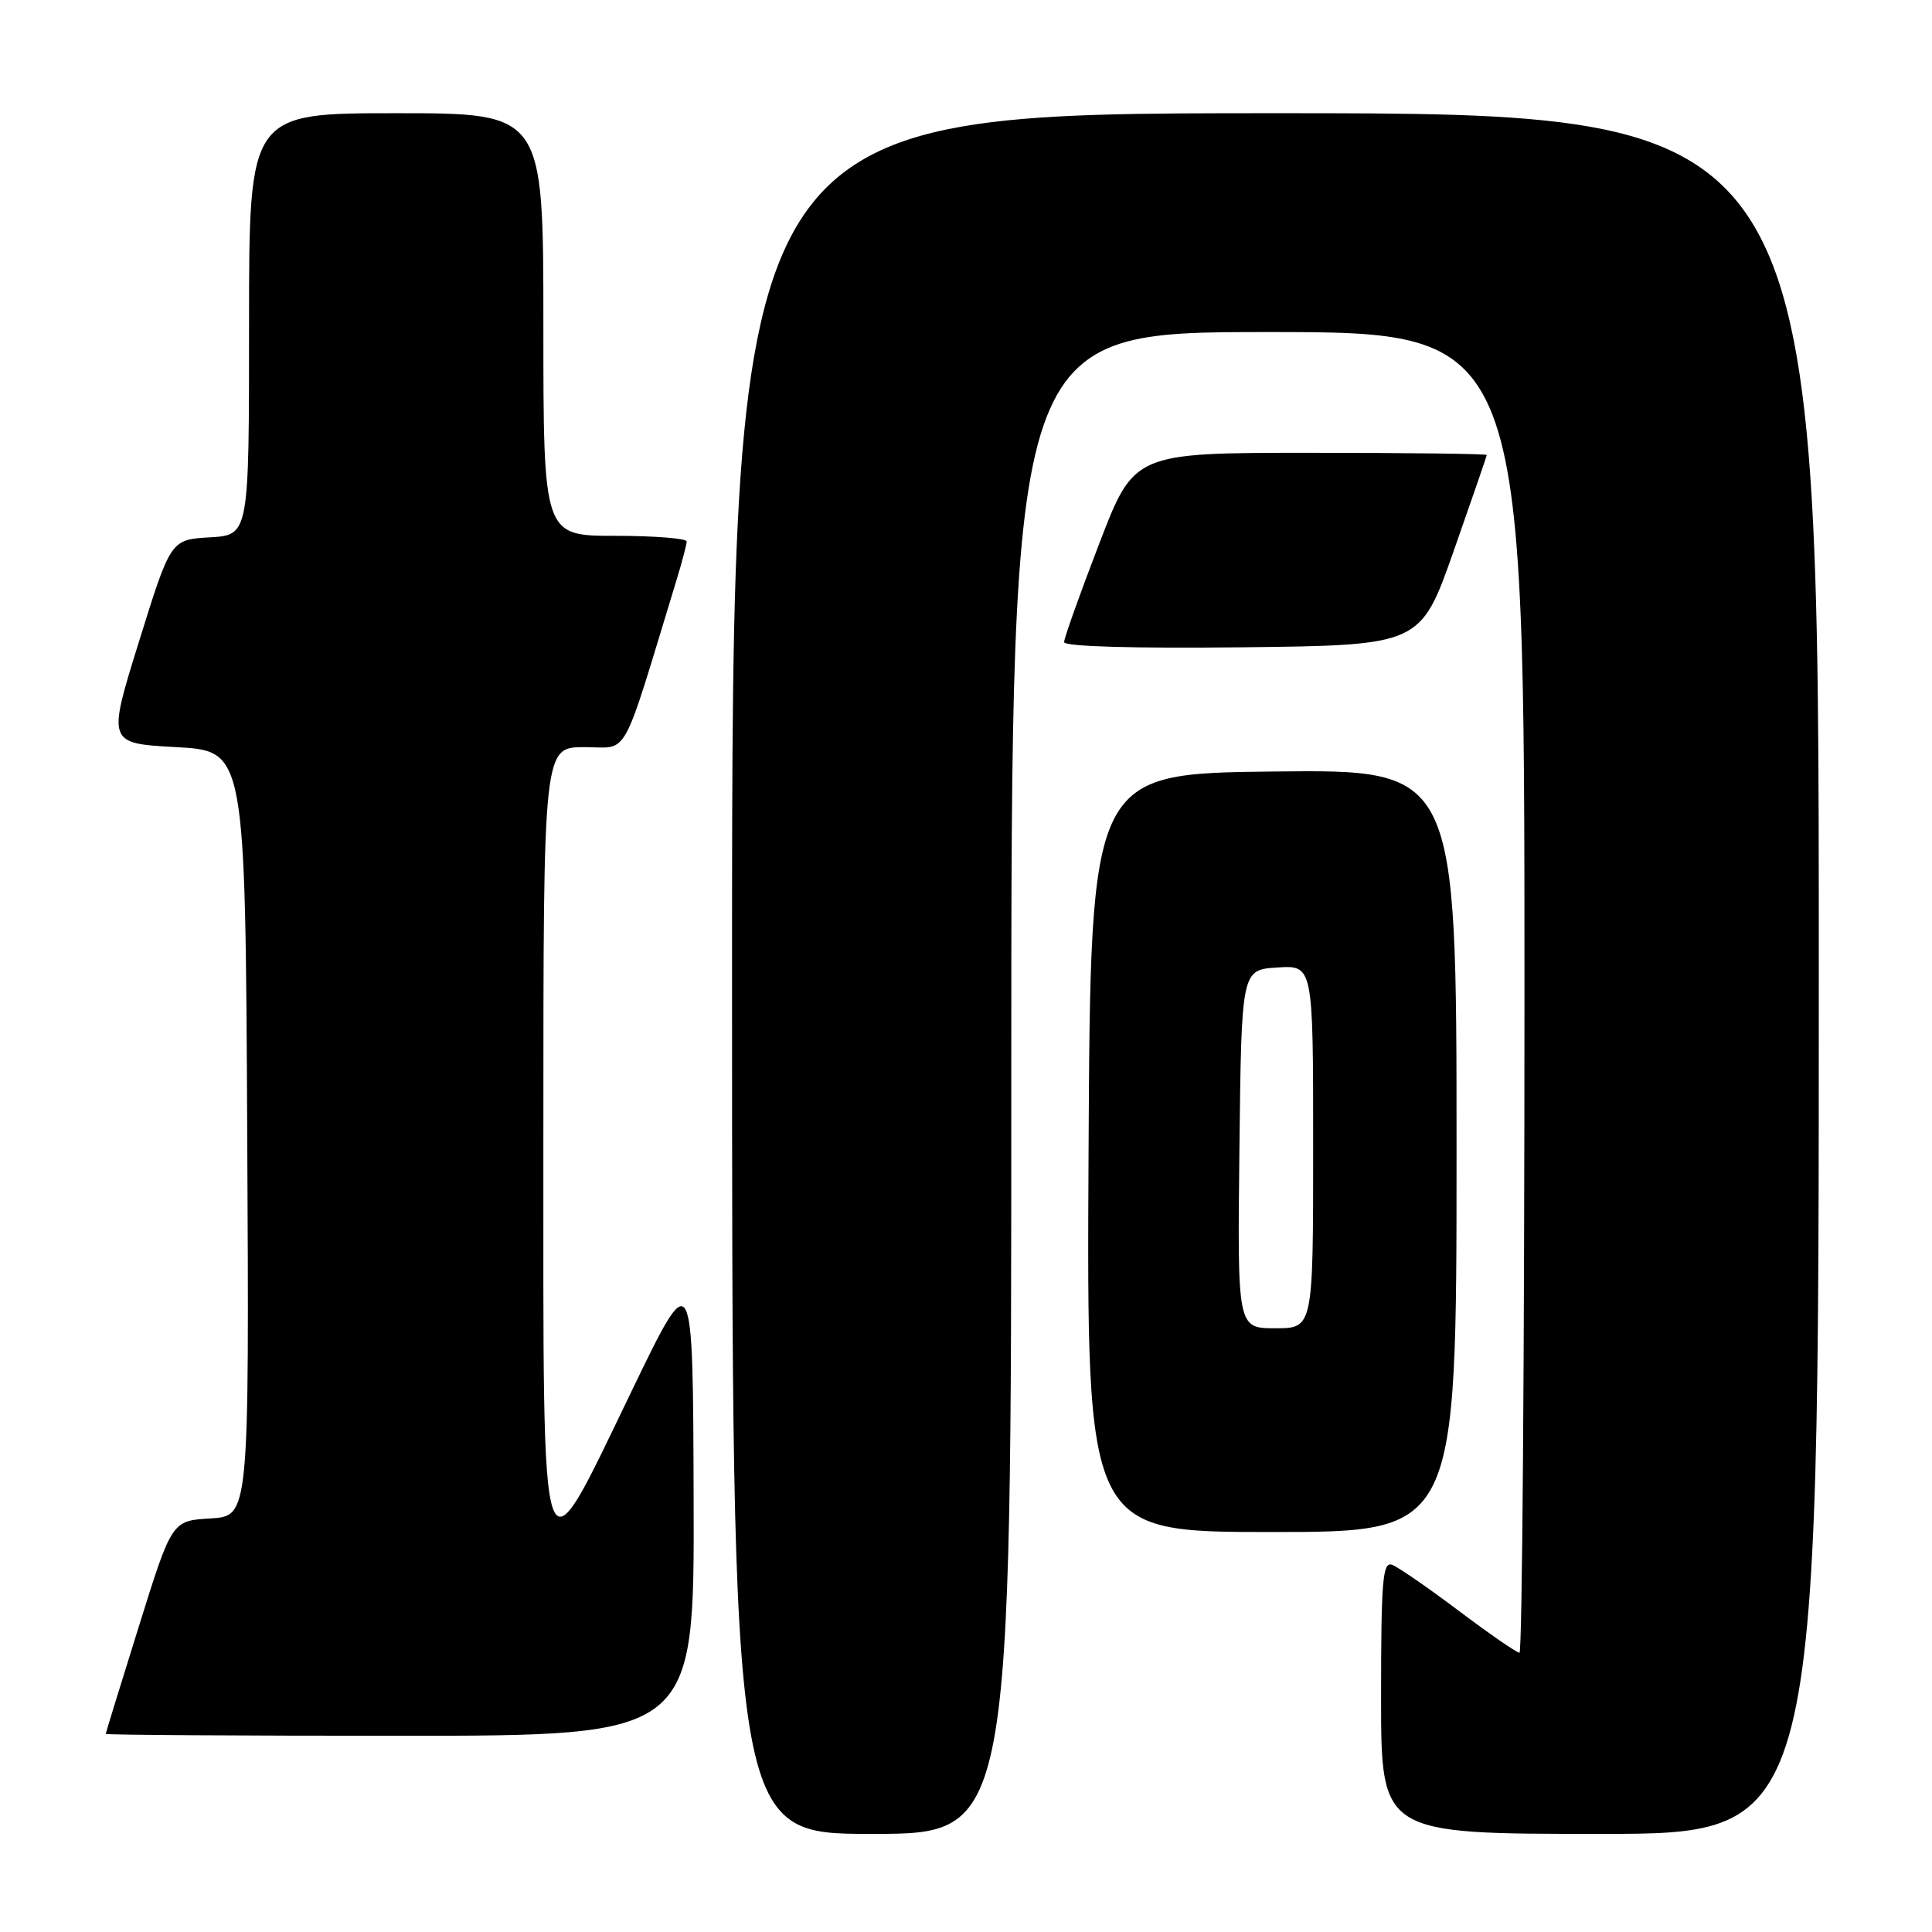 <?xml version="1.0" encoding="UTF-8" standalone="no"?>
<!DOCTYPE svg PUBLIC "-//W3C//DTD SVG 1.1//EN" "http://www.w3.org/Graphics/SVG/1.1/DTD/svg11.dtd" >
<svg xmlns="http://www.w3.org/2000/svg" xmlns:xlink="http://www.w3.org/1999/xlink" version="1.1" viewBox="0 0 256 256">
 <g >
 <path fill="currentColor"
d=" M 134.00 143.50 C 134.00 44.00 134.00 44.00 168.00 44.00 C 202.00 44.00 202.00 44.00 202.00 131.50 C 202.00 179.62 201.70 219.00 201.34 219.00 C 200.98 219.00 197.37 216.51 193.32 213.46 C 189.27 210.41 185.29 207.67 184.48 207.35 C 183.21 206.87 183.00 209.32 183.00 224.89 C 183.00 243.00 183.00 243.00 212.00 243.00 C 241.00 243.00 241.00 243.00 241.00 129.00 C 241.00 15.00 241.00 15.00 169.00 15.00 C 97.00 15.00 97.00 15.00 97.00 129.00 C 97.00 243.00 97.00 243.00 115.50 243.00 C 134.00 243.00 134.00 243.00 134.00 143.50 Z  M 91.91 198.75 C 91.82 167.50 91.82 167.50 83.73 184.25 C 71.38 209.79 72.00 211.61 72.00 150.00 C 72.00 99.00 72.00 99.00 77.44 99.00 C 83.45 99.00 82.20 101.26 89.60 77.00 C 90.36 74.53 90.98 72.16 90.99 71.75 C 91.00 71.34 86.72 71.00 81.50 71.00 C 72.00 71.00 72.00 71.00 72.00 43.00 C 72.00 15.00 72.00 15.00 52.50 15.00 C 33.00 15.00 33.00 15.00 33.00 42.95 C 33.00 70.90 33.00 70.90 27.81 71.20 C 22.62 71.50 22.62 71.50 18.42 85.00 C 14.22 98.50 14.22 98.50 23.36 99.00 C 32.50 99.50 32.50 99.50 32.76 150.20 C 33.02 200.89 33.02 200.89 27.90 201.20 C 22.77 201.50 22.77 201.50 18.40 215.50 C 15.99 223.20 14.02 229.61 14.01 229.75 C 14.00 229.89 31.55 230.00 53.00 230.00 C 92.00 230.00 92.00 230.00 91.91 198.75 Z  M 193.00 152.48 C 193.00 101.96 193.00 101.96 168.75 102.23 C 144.50 102.50 144.50 102.50 144.24 152.75 C 143.98 203.00 143.98 203.00 168.49 203.00 C 193.00 203.00 193.00 203.00 193.00 152.48 Z  M 192.61 73.04 C 195.02 66.18 197.00 60.44 197.00 60.29 C 197.00 60.13 186.49 60.00 173.64 60.00 C 150.27 60.00 150.27 60.00 145.64 72.07 C 143.09 78.70 141.00 84.56 141.00 85.08 C 141.00 85.67 150.15 85.93 164.61 85.77 C 188.22 85.50 188.22 85.50 192.61 73.04 Z  M 164.23 152.25 C 164.50 128.50 164.50 128.50 169.25 128.20 C 174.00 127.89 174.00 127.89 174.00 151.95 C 174.00 176.00 174.00 176.00 168.98 176.00 C 163.96 176.00 163.96 176.00 164.23 152.25 Z "/>
</g>
</svg>